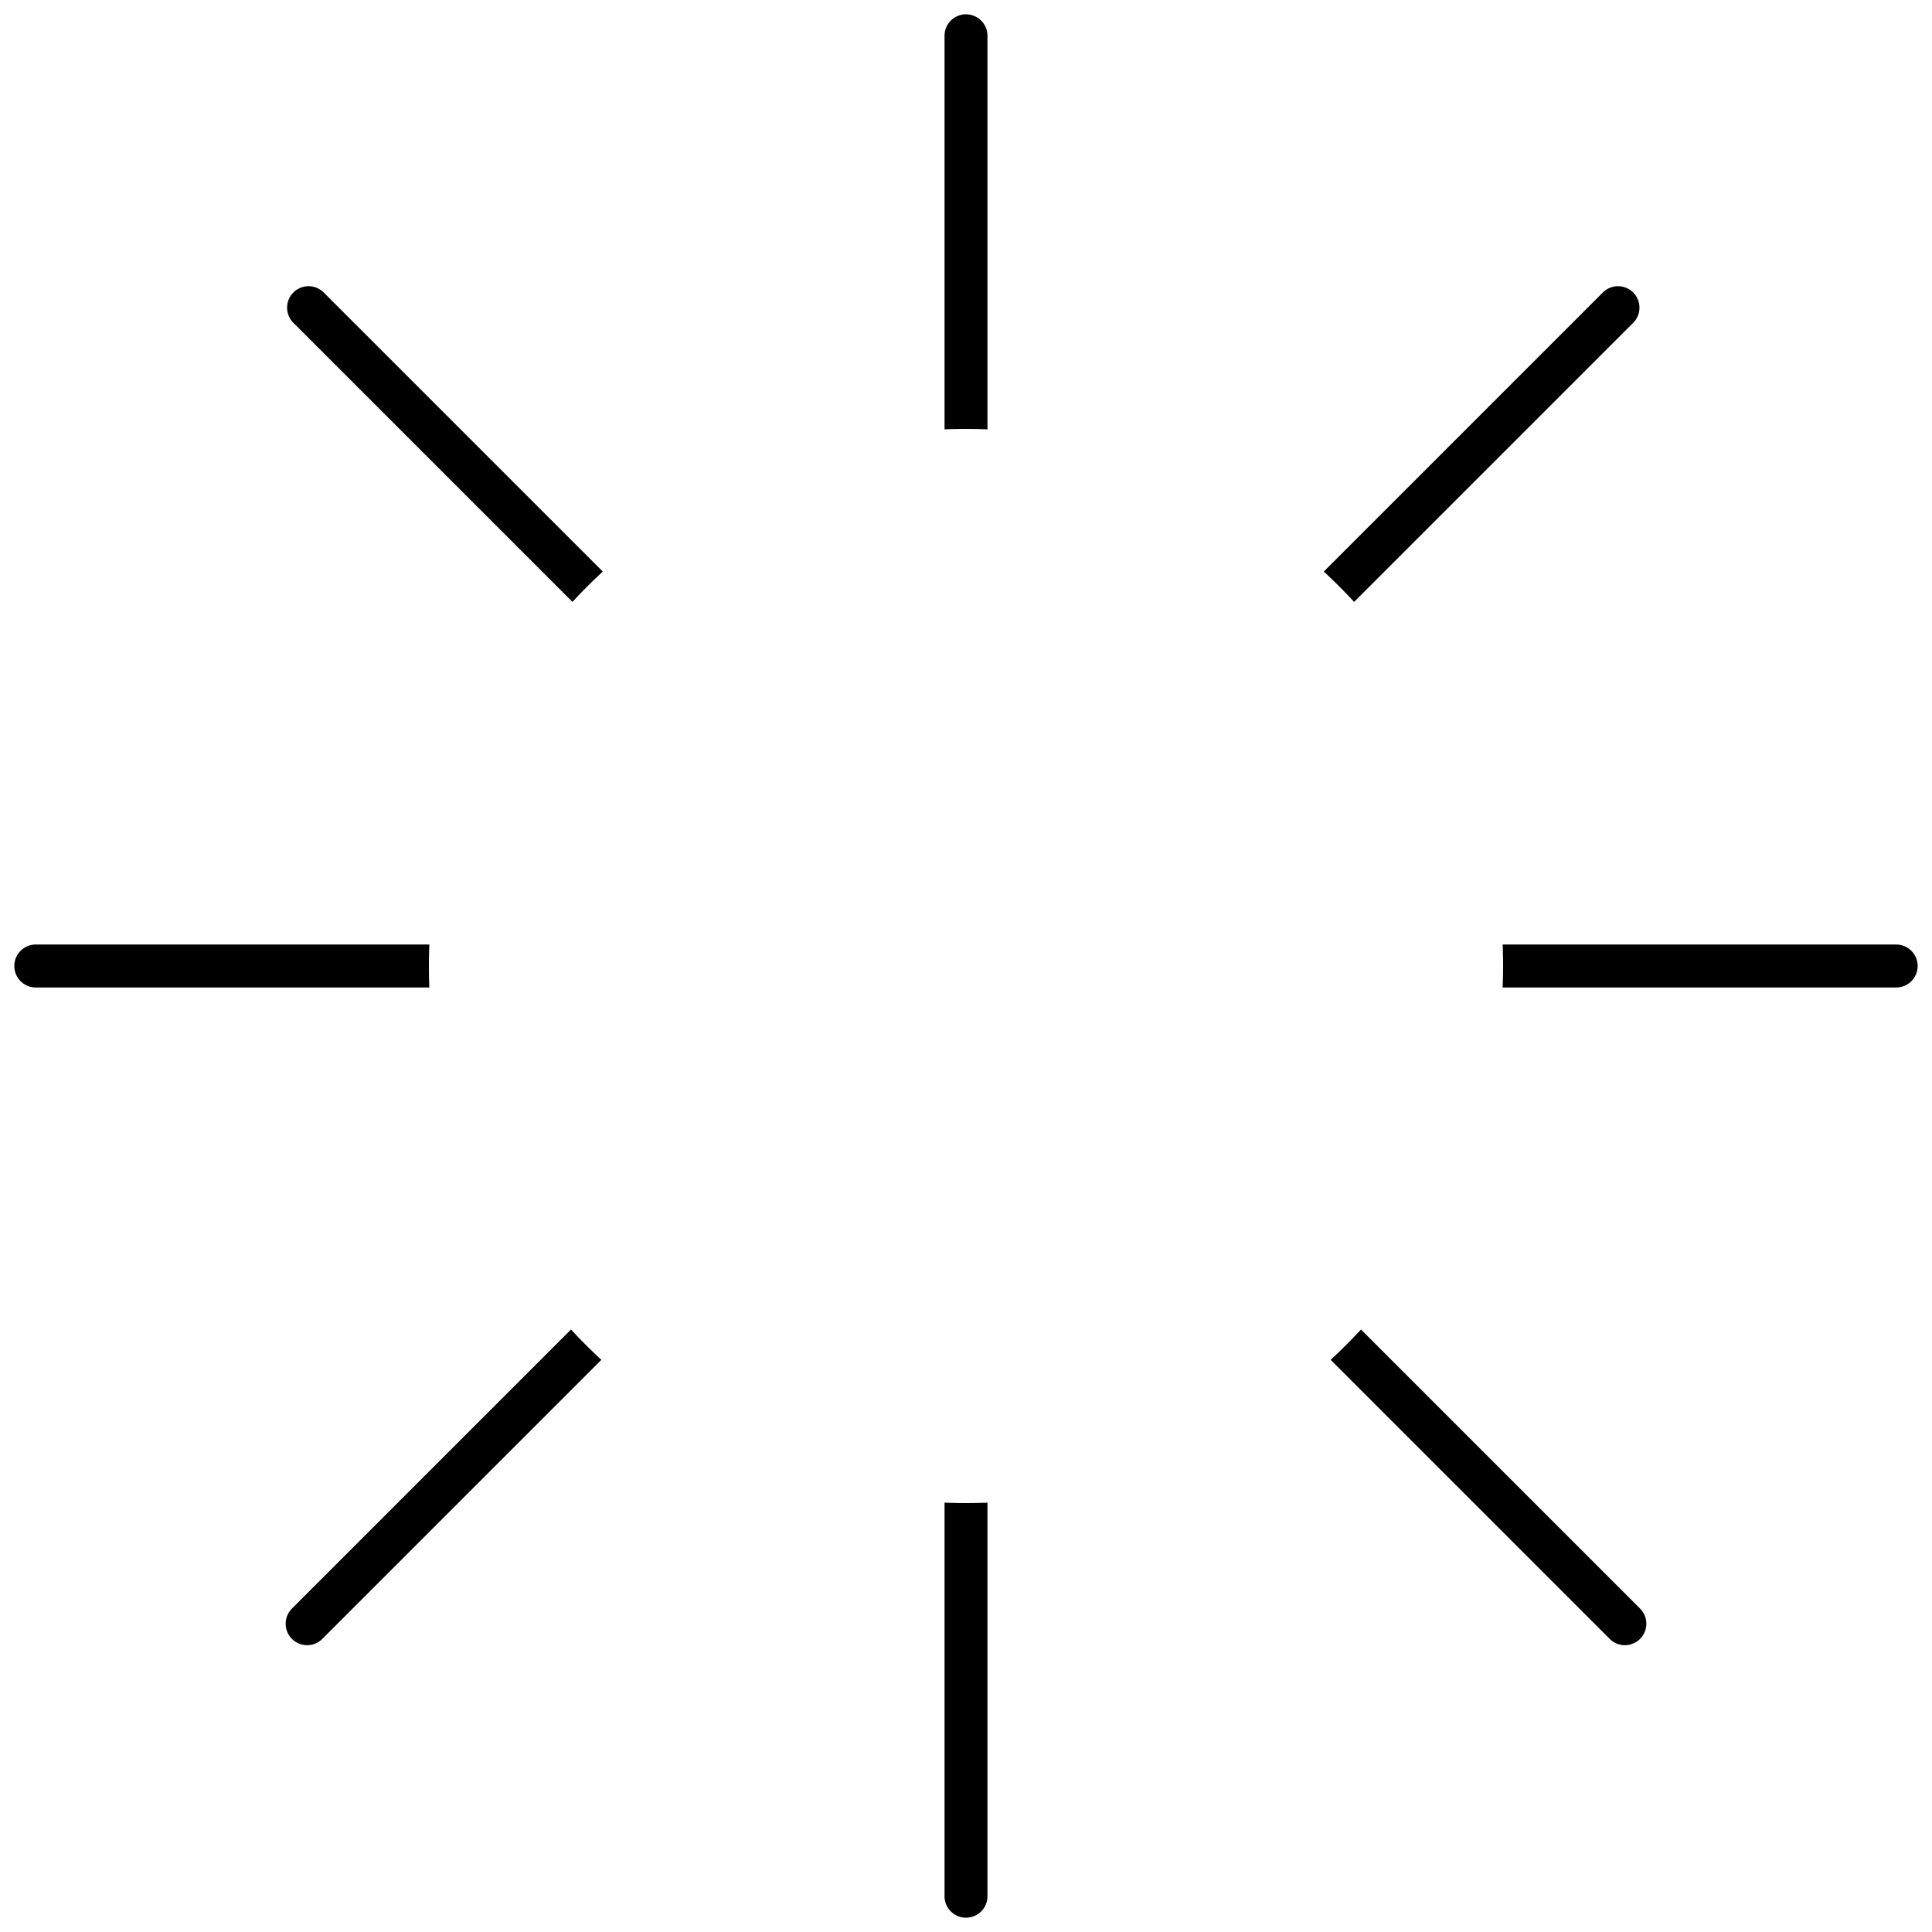 <svg class="svg-sun" width="135" height="135" version="1.1" viewBox="0 0 135 135" xmlns="http://www.w3.org/2000/svg">
 <circle cx="67.5" cy="67.5" r="27.5" fill="none" stroke-linecap="round" stroke-width="3" style="paint-order:fill markers stroke"/>
 <g shape-rendering="auto">
  <path d="m66 105v27.5a1.5 1.5 0 0 0 1.5 1.5 1.5 1.5 0 0 0 1.5-1.5v-27.5a37.5 37.5 0 0 1-1.5 0.029 37.5 37.5 0 0 1-1.5-0.031z" color="#000000" color-rendering="auto" dominant-baseline="auto" image-rendering="auto" solid-color="#000000" stop-color="#000000" style="font-feature-settings:normal;font-variant-alternates:normal;font-variant-caps:normal;font-variant-east-asian:normal;font-variant-ligatures:normal;font-variant-numeric:normal;font-variant-position:normal;font-variation-settings:normal;inline-size:0;isolation:auto;mix-blend-mode:normal;shape-margin:0;shape-padding:0;text-decoration-color:#000000;text-decoration-line:none;text-decoration-style:solid;text-indent:0;text-orientation:mixed;text-transform:none;white-space:normal"/>
  <path d="m95.1 92.9a37.5 37.5 0 0 1-2.12 2.12l19.5 19.5a1.5 1.5 0 0 0 2.12 0 1.5 1.5 0 0 0 0-2.12z" color="#000000" color-rendering="auto" dominant-baseline="auto" image-rendering="auto" solid-color="#000000" stop-color="#000000" style="font-feature-settings:normal;font-variant-alternates:normal;font-variant-caps:normal;font-variant-east-asian:normal;font-variant-ligatures:normal;font-variant-numeric:normal;font-variant-position:normal;font-variation-settings:normal;inline-size:0;isolation:auto;mix-blend-mode:normal;shape-margin:0;shape-padding:0;text-decoration-color:#000000;text-decoration-line:none;text-decoration-style:solid;text-indent:0;text-orientation:mixed;text-transform:none;white-space:normal"/>
  <path d="m39.9 92.9-19.5 19.5a1.5 1.5 0 0 0 0 2.12 1.5 1.5 0 0 0 2.12 0l19.5-19.5a37.5 37.5 0 0 1-2.12-2.12z" color="#000000" color-rendering="auto" dominant-baseline="auto" image-rendering="auto" solid-color="#000000" stop-color="#000000" style="font-feature-settings:normal;font-variant-alternates:normal;font-variant-caps:normal;font-variant-east-asian:normal;font-variant-ligatures:normal;font-variant-numeric:normal;font-variant-position:normal;font-variation-settings:normal;inline-size:0;isolation:auto;mix-blend-mode:normal;shape-margin:0;shape-padding:0;text-decoration-color:#000000;text-decoration-line:none;text-decoration-style:solid;text-indent:0;text-orientation:mixed;text-transform:none;white-space:normal"/>
  <path d="m105 66a37.5 37.5 0 0 1 0.029 1.5 37.5 37.5 0 0 1-0.031 1.5h27.5a1.5 1.5 0 0 0 1.5-1.5 1.5 1.5 0 0 0-1.5-1.5z" color="#000000" color-rendering="auto" dominant-baseline="auto" image-rendering="auto" solid-color="#000000" stop-color="#000000" style="font-feature-settings:normal;font-variant-alternates:normal;font-variant-caps:normal;font-variant-east-asian:normal;font-variant-ligatures:normal;font-variant-numeric:normal;font-variant-position:normal;font-variation-settings:normal;inline-size:0;isolation:auto;mix-blend-mode:normal;shape-margin:0;shape-padding:0;text-decoration-color:#000000;text-decoration-line:none;text-decoration-style:solid;text-indent:0;text-orientation:mixed;text-transform:none;white-space:normal"/>
  <path d="m2.5 66a1.5 1.5 0 0 0-1.5 1.5 1.5 1.5 0 0 0 1.5 1.5h27.5a37.5 37.5 0 0 1-0.029-1.5 37.5 37.5 0 0 1 0.031-1.5z" color="#000000" color-rendering="auto" dominant-baseline="auto" image-rendering="auto" solid-color="#000000" stop-color="#000000" style="font-feature-settings:normal;font-variant-alternates:normal;font-variant-caps:normal;font-variant-east-asian:normal;font-variant-ligatures:normal;font-variant-numeric:normal;font-variant-position:normal;font-variation-settings:normal;inline-size:0;isolation:auto;mix-blend-mode:normal;shape-margin:0;shape-padding:0;text-decoration-color:#000000;text-decoration-line:none;text-decoration-style:solid;text-indent:0;text-orientation:mixed;text-transform:none;white-space:normal"/>
  <path d="m113 20a1.5 1.5 0 0 0-1 0.438l-19.5 19.5a37.5 37.5 0 0 1 2.12 2.12l19.5-19.5a1.5 1.5 0 0 0 0-2.12 1.5 1.5 0 0 0-1.12-0.438z" color="#000000" color-rendering="auto" dominant-baseline="auto" image-rendering="auto" solid-color="#000000" stop-color="#000000" style="font-feature-settings:normal;font-variant-alternates:normal;font-variant-caps:normal;font-variant-east-asian:normal;font-variant-ligatures:normal;font-variant-numeric:normal;font-variant-position:normal;font-variation-settings:normal;inline-size:0;isolation:auto;mix-blend-mode:normal;shape-margin:0;shape-padding:0;text-decoration-color:#000000;text-decoration-line:none;text-decoration-style:solid;text-indent:0;text-orientation:mixed;text-transform:none;white-space:normal"/>
  <path d="m21.5 20a1.5 1.5 0 0 0-1 0.438 1.5 1.5 0 0 0 0 2.12l19.5 19.5a37.5 37.5 0 0 1 2.12-2.12l-19.5-19.5a1.5 1.5 0 0 0-1.12-0.438z" color="#000000" color-rendering="auto" dominant-baseline="auto" image-rendering="auto" solid-color="#000000" stop-color="#000000" style="font-feature-settings:normal;font-variant-alternates:normal;font-variant-caps:normal;font-variant-east-asian:normal;font-variant-ligatures:normal;font-variant-numeric:normal;font-variant-position:normal;font-variation-settings:normal;inline-size:0;isolation:auto;mix-blend-mode:normal;shape-margin:0;shape-padding:0;text-decoration-color:#000000;text-decoration-line:none;text-decoration-style:solid;text-indent:0;text-orientation:mixed;text-transform:none;white-space:normal"/>
  <path d="m67.5 1a1.5 1.5 0 0 0-1.5 1.5v27.5a37.5 37.5 0 0 1 1.5-0.029 37.5 37.5 0 0 1 1.5 0.031v-27.5a1.5 1.5 0 0 0-1.5-1.5z" color="#000000" color-rendering="auto" dominant-baseline="auto" image-rendering="auto" solid-color="#000000" stop-color="#000000" style="font-feature-settings:normal;font-variant-alternates:normal;font-variant-caps:normal;font-variant-east-asian:normal;font-variant-ligatures:normal;font-variant-numeric:normal;font-variant-position:normal;font-variation-settings:normal;inline-size:0;isolation:auto;mix-blend-mode:normal;shape-margin:0;shape-padding:0;text-decoration-color:#000000;text-decoration-line:none;text-decoration-style:solid;text-indent:0;text-orientation:mixed;text-transform:none;white-space:normal"/>
 </g>
</svg>

